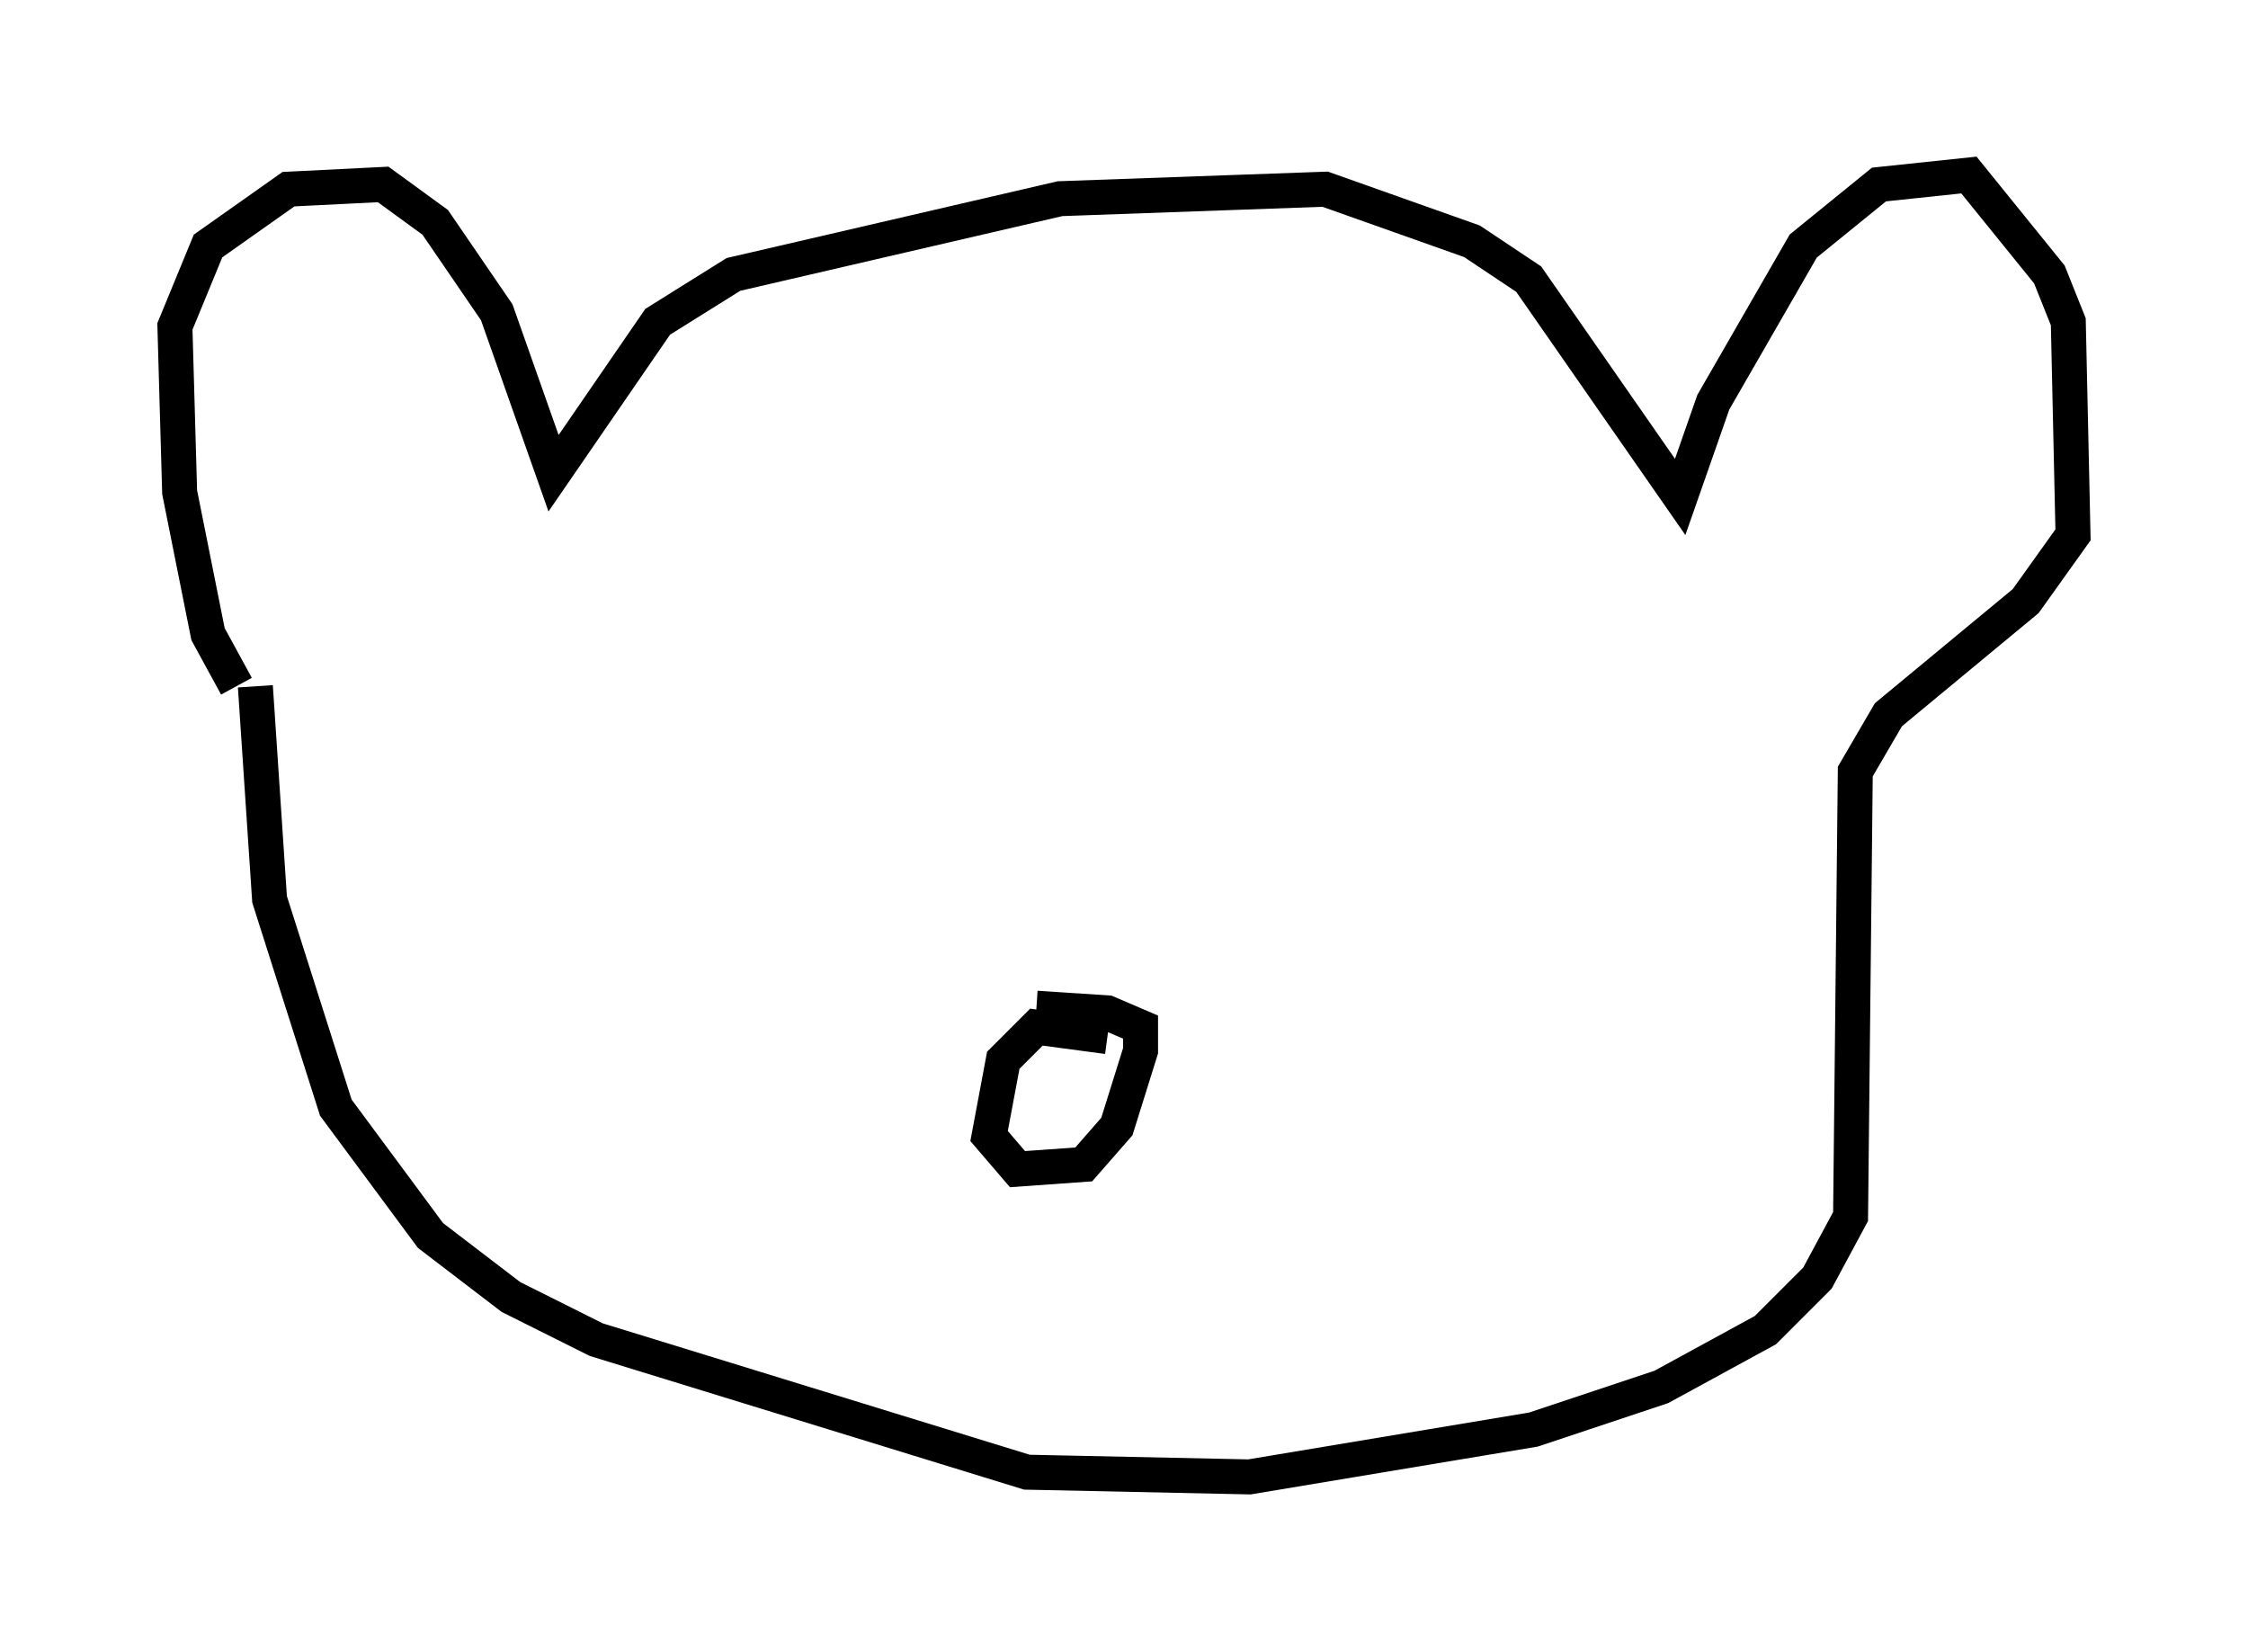 <?xml version="1.0" encoding="utf-8" ?>
<svg baseProfile="full" height="47.212" version="1.1" width="64.262" xmlns="http://www.w3.org/2000/svg" xmlns:ev="http://www.w3.org/2001/xml-events" xmlns:xlink="http://www.w3.org/1999/xlink"><defs /><rect fill="white" height="47.212" width="64.262" x="0" y="0" /><path d="M7.977, 19.885 m-1.218, -0.271 l-0.812, -1.488 -0.812, -4.059 l-0.135, -4.736 0.947, -2.3 l2.3, -1.624 2.706, -0.135 l1.488, 1.083 1.759, 2.571 l1.624, 4.601 2.977, -4.33 l2.165, -1.353 9.337, -2.165 l7.578, -0.271 4.195, 1.488 l1.624, 1.083 4.33, 6.225 l0.947, -2.706 2.571, -4.465 l2.165, -1.759 2.571, -0.271 l2.3, 2.842 0.541, 1.353 l0.135, 6.089 -1.353, 1.894 l-3.924, 3.248 -0.947, 1.624 l-0.135, 12.72 -0.947, 1.759 l-1.488, 1.488 -2.977, 1.624 l-3.654, 1.218 -8.119, 1.353 l-6.36, -0.135 -12.314, -3.789 l-2.436, -1.218 -2.3, -1.759 l-2.706, -3.654 -1.894, -5.954 l-0.406, -6.089 m24.357, 10.013 l-2.03, -0.271 -0.947, 0.947 l-0.406, 2.165 0.812, 0.947 l1.894, -0.135 0.947, -1.083 l0.677, -2.165 0.0, -0.677 l-0.947, -0.406 -2.03, -0.135 m0.406, 4.871 " fill="none" stroke="black" stroke-width="1" /></svg>